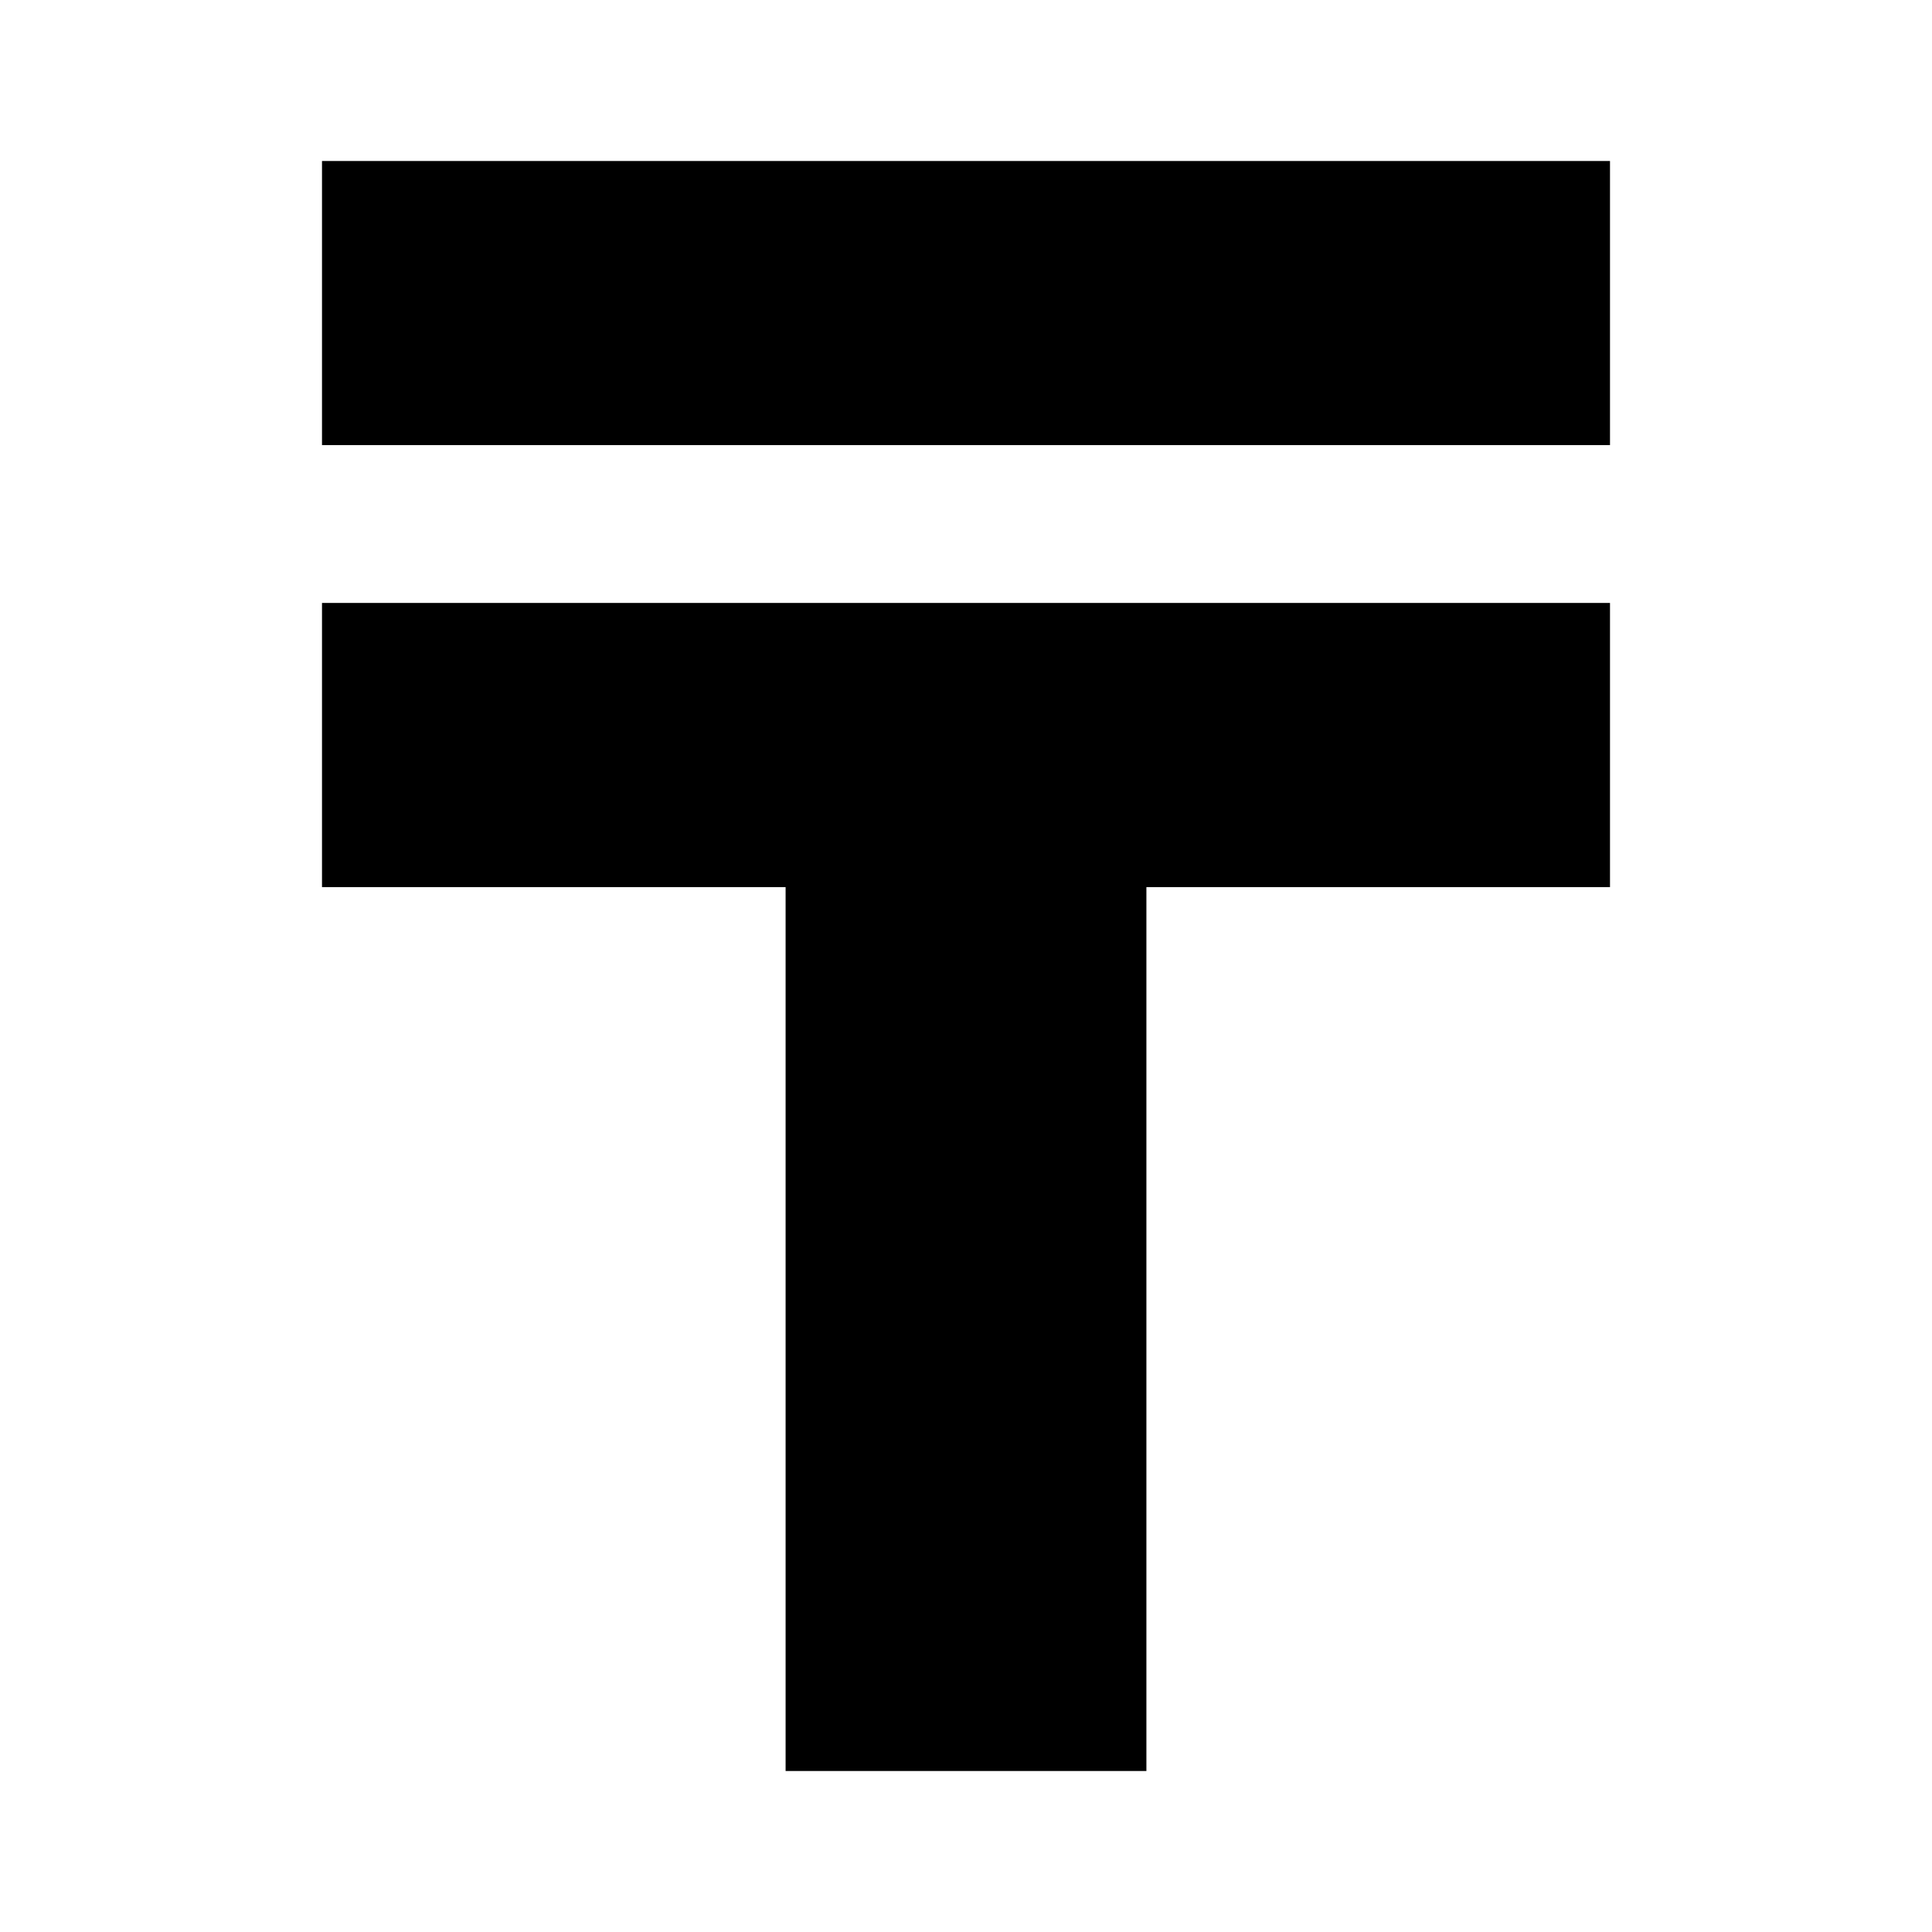 <svg width="24" height="24" viewBox="0 0 24 24" fill="none" xmlns="http://www.w3.org/2000/svg"><path d="M4 2H20V5.529H4V2ZM14.241 22H9.759V11.02H4V7.49H20V11.02H14.241V22Z" fill="currentColor"/></svg>
